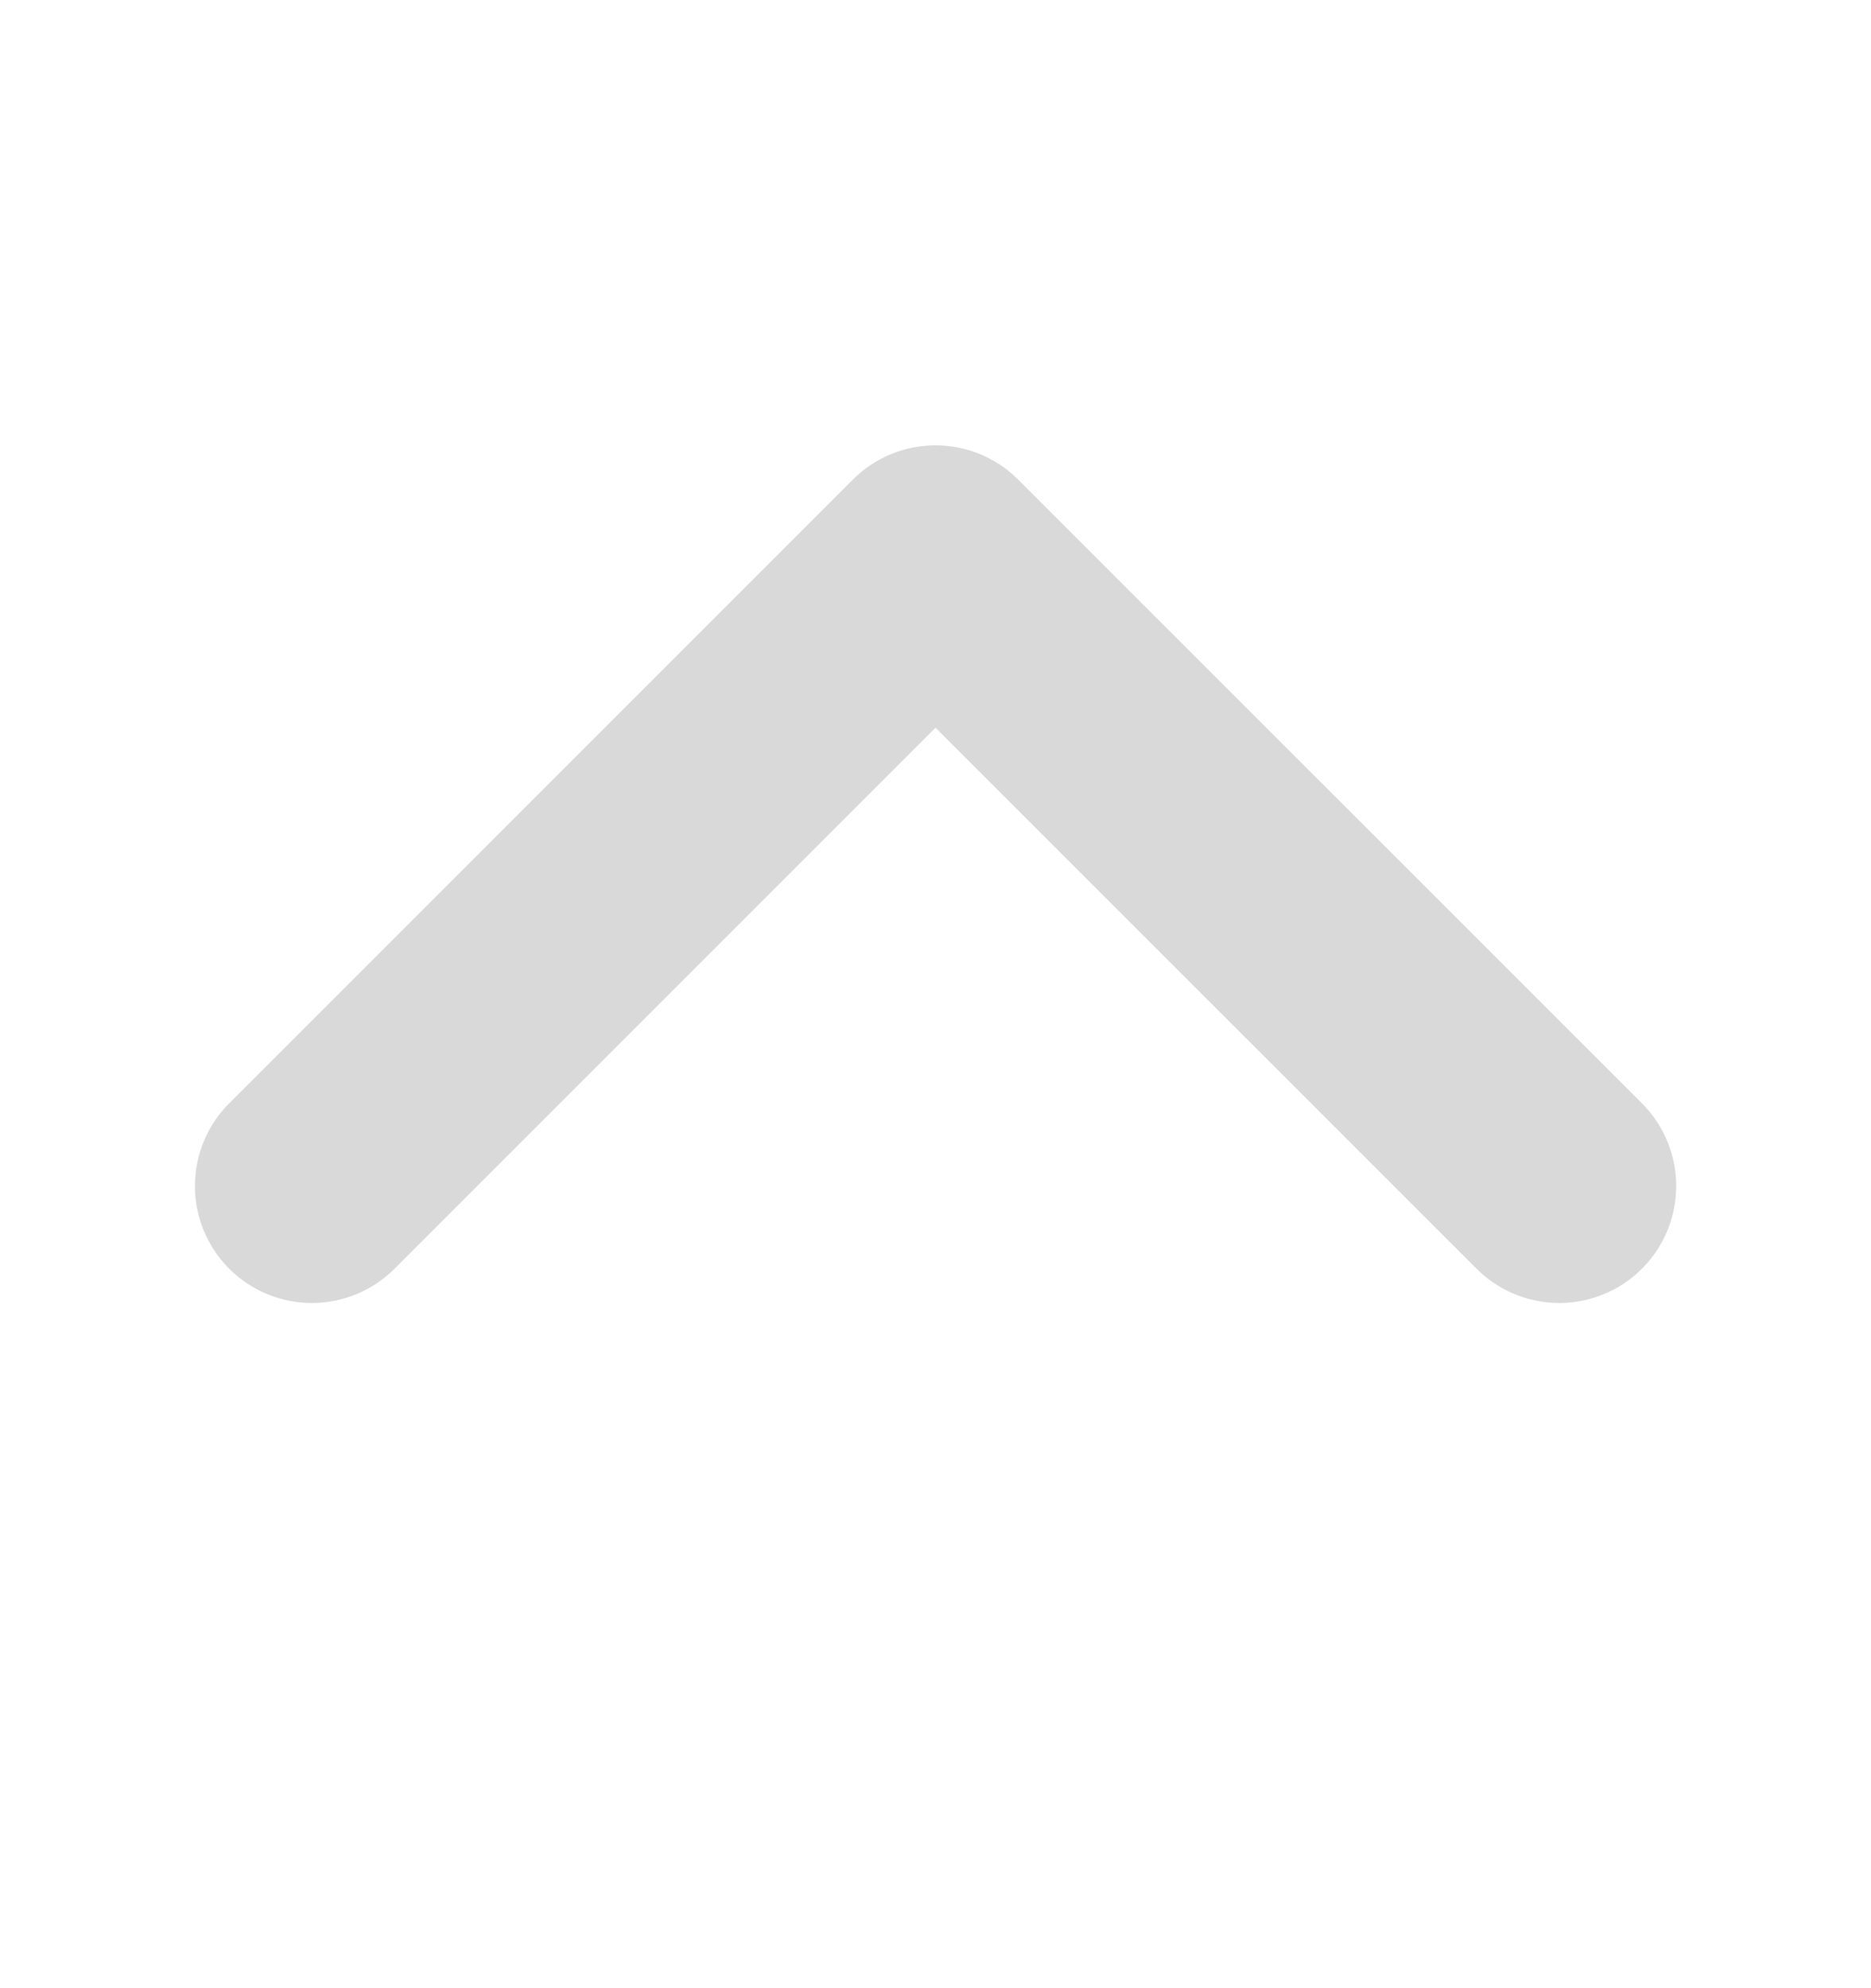 <svg width="16" height="17" viewBox="0 0 16 17" fill="none" xmlns="http://www.w3.org/2000/svg">
<path d="M2.667 10.141L8 4.808L13.334 10.141" stroke="#D9D9D9" stroke-width="2" stroke-linecap="round" stroke-linejoin="round"/>
</svg>
